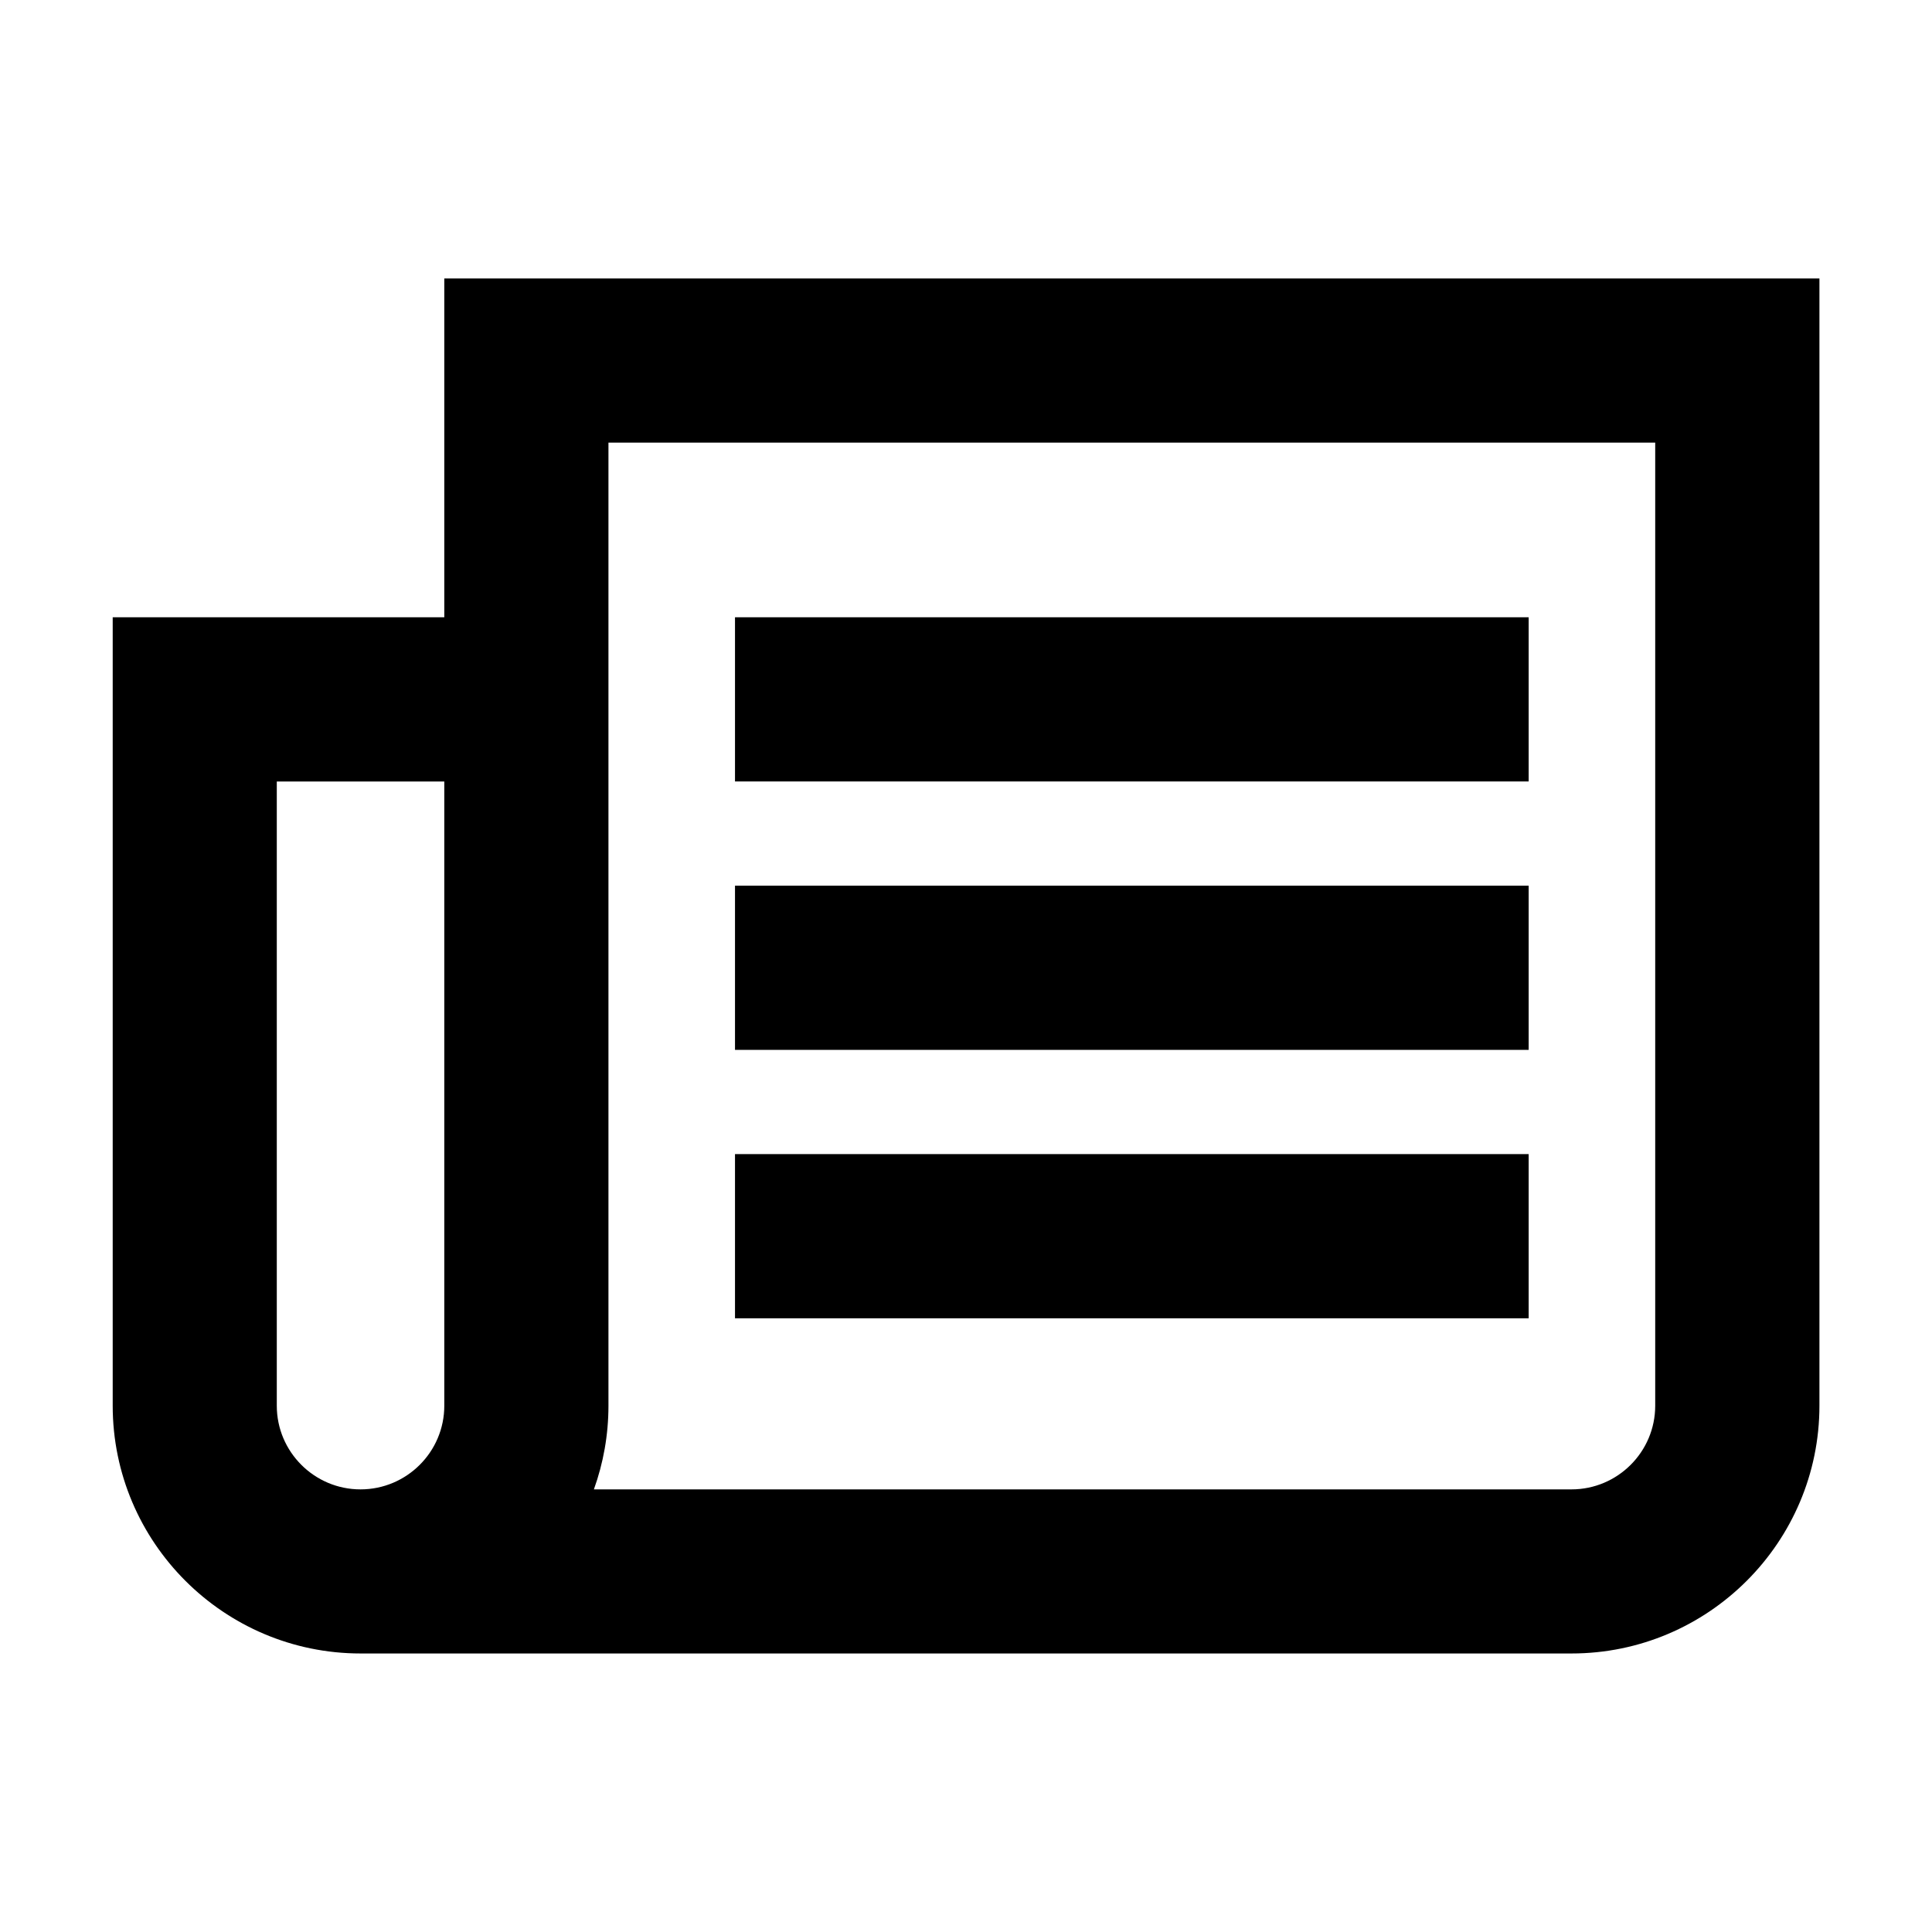 <svg xmlns="http://www.w3.org/2000/svg" width="30" height="30" viewBox="0 0 30 30"><path d="M6.899 4.324v5.261h-5.149v12.242c0 2.122 1.727 3.848 3.849 3.848h18.804c2.122 0 3.849-1.726 3.849-3.848v-17.503h-21.353zm0 17.504c0 .716-.583 1.299-1.301 1.299-.717 0-1.3-.583-1.3-1.299v-9.693h2.601v9.693zm18.803 0c0 .716-.583 1.299-1.3 1.299h-15.18c.146-.406.226-.844.226-1.299v-14.955h16.254v14.955zm-14.289-12.243h12.324v2.549h-12.324zm0 8.336h12.324v2.549h-12.324zm0-4.168h12.324v2.549h-12.324z"/></svg>